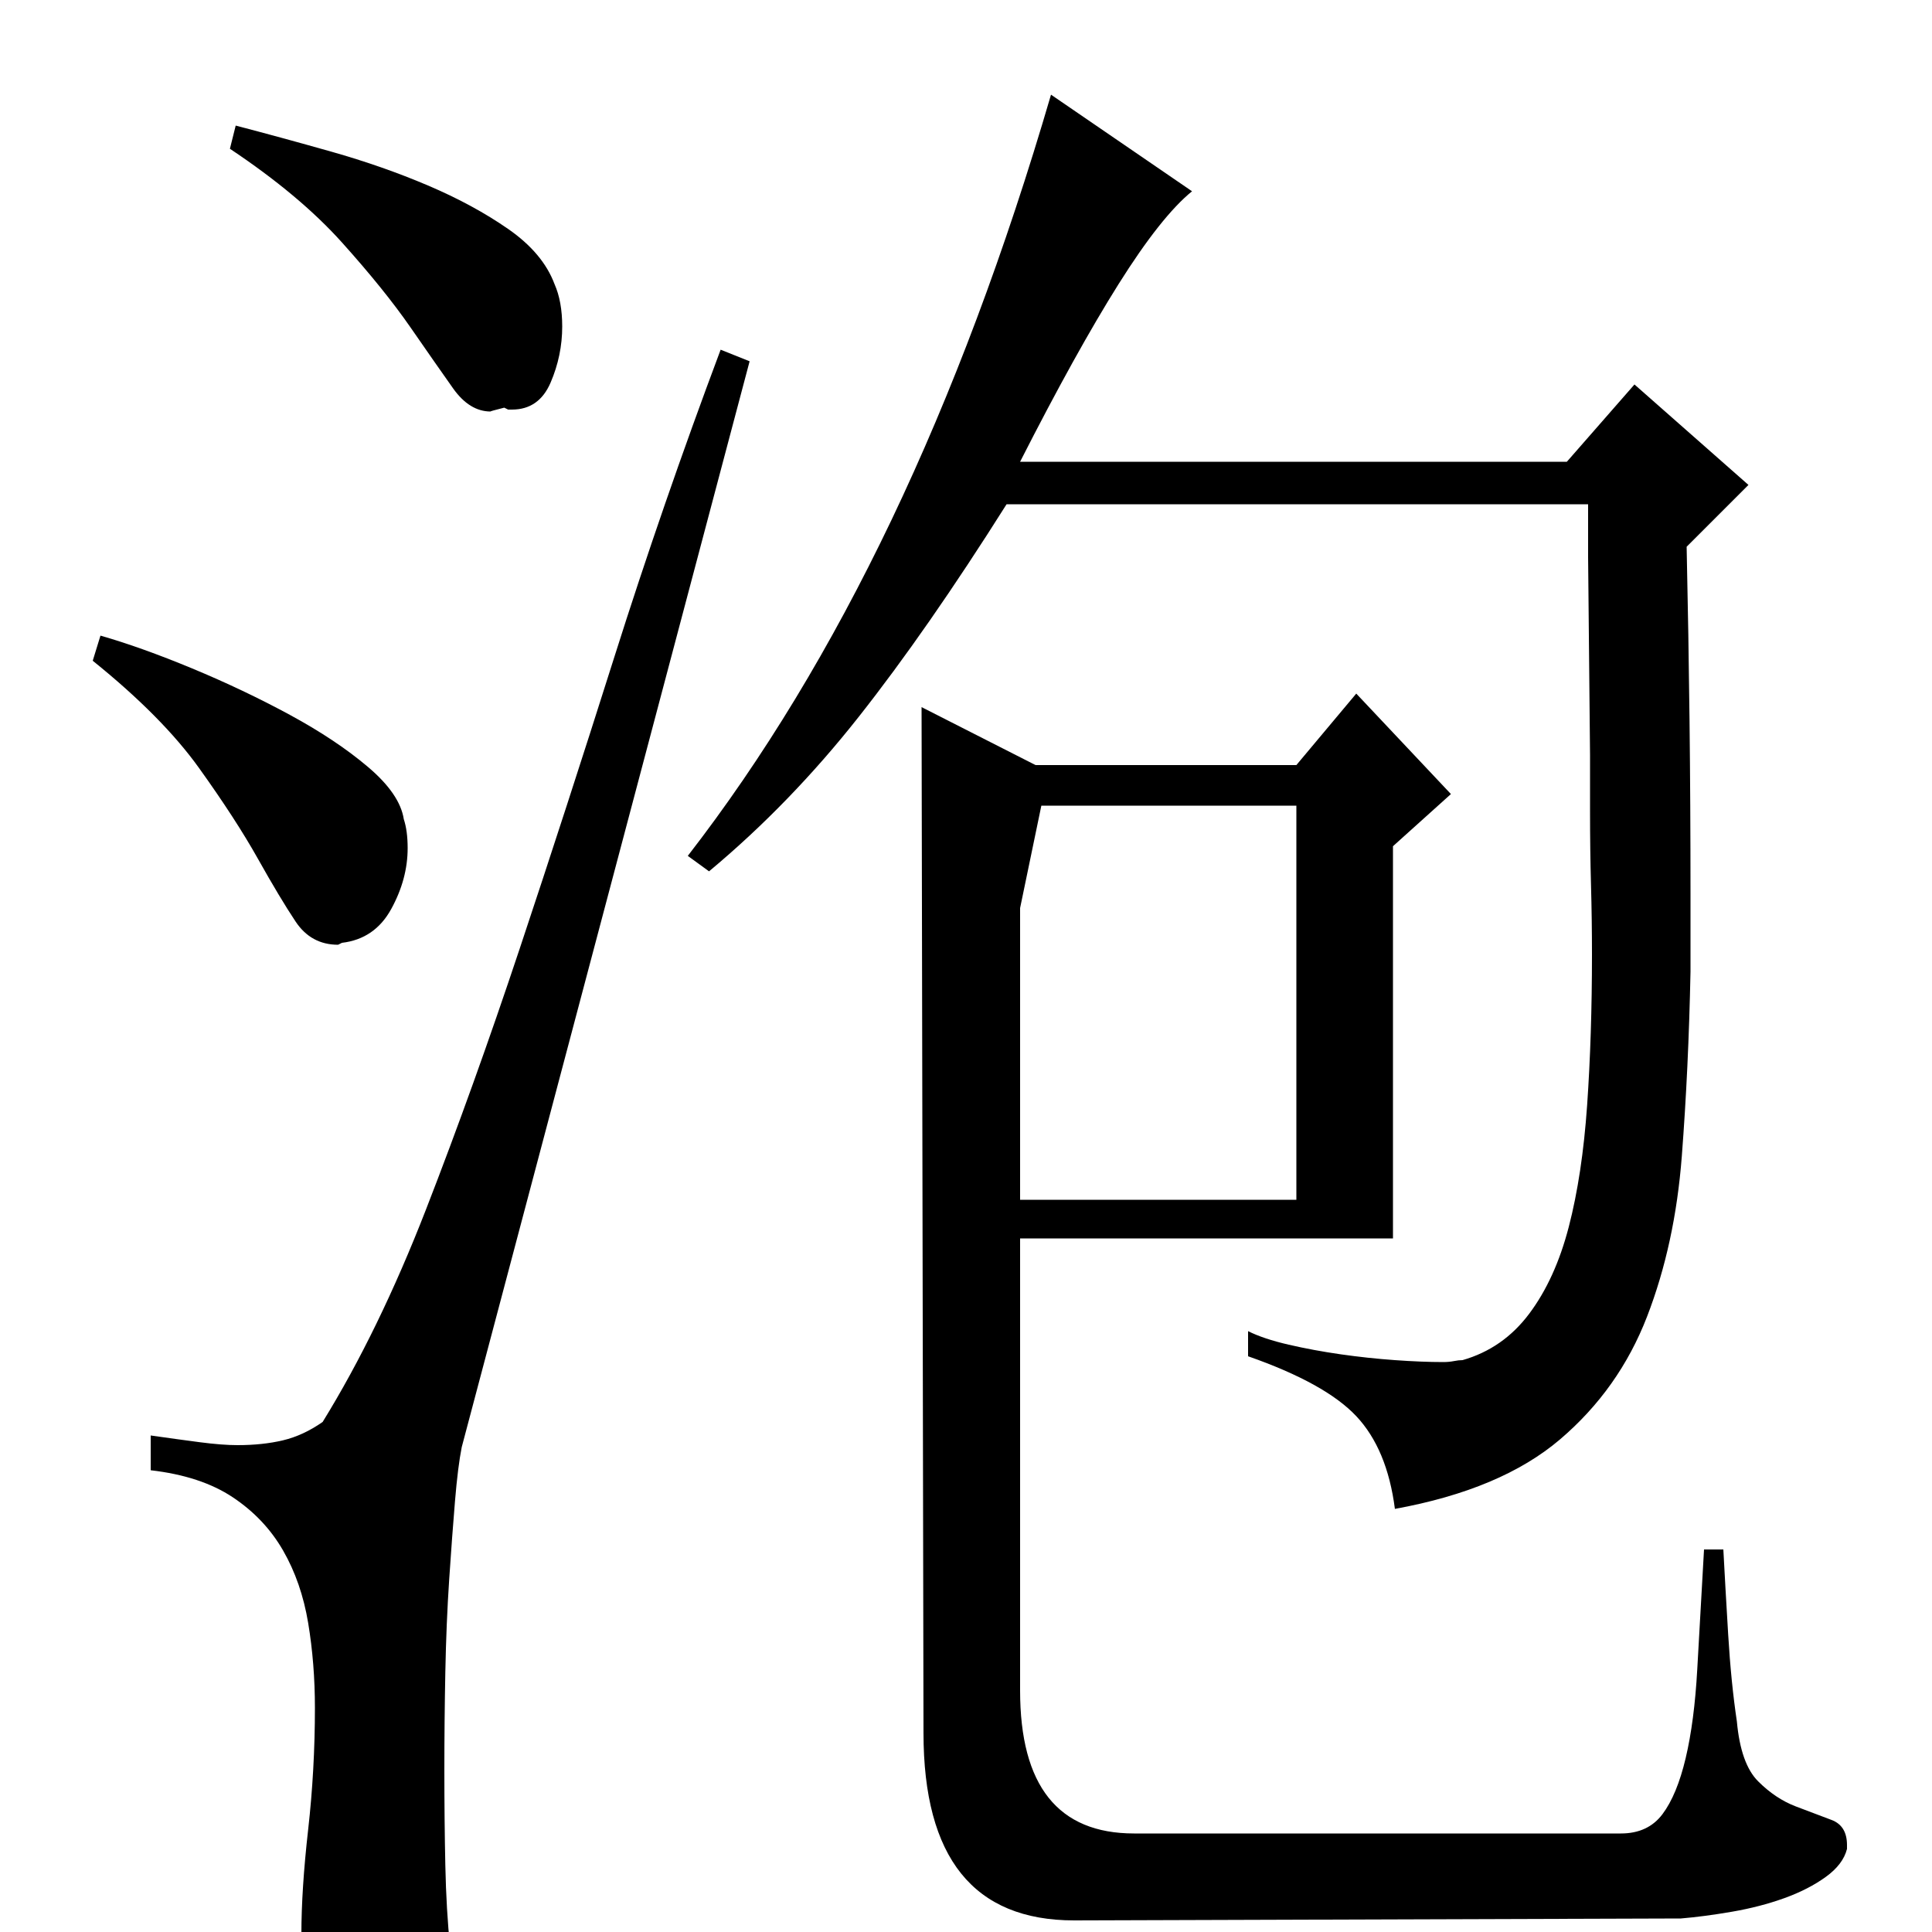 <?xml version="1.0" standalone="no"?>
<!DOCTYPE svg PUBLIC "-//W3C//DTD SVG 1.1//EN" "http://www.w3.org/Graphics/SVG/1.1/DTD/svg11.dtd" >
<svg xmlns="http://www.w3.org/2000/svg" xmlns:xlink="http://www.w3.org/1999/xlink" version="1.1" viewBox="0 -200 1000 1000">
  <g transform="matrix(1 0 0 -1 0 800)">
   <path fill="currentColor"
d="M477 634l59 -30h135l31 37l49 -52l-30 -27v-203h-193v-234q0 -74 59 -74h252q14 0 21.5 10t12 29t6 46t3.5 62h10q1 -19 2.5 -44t4.5 -45q2 -22 11 -31t19.5 -13t18.5 -7t8 -13v-2q-2 -8 -11 -14.5t-21.5 -11t-27 -7t-26.5 -3.5l-314 -1q-78 0 -78 97zM617 901
q-16 -13 -38 -48t-51 -92h283l35 40l59 -52l-32 -32q1 -46 1.5 -90t0.5 -89v-41q-1 -50 -4.5 -95.5t-18 -83t-45 -63.5t-85.5 -36q-4 31 -20 48t-56 31v13q8 -4 21 -7t27 -5t28 -3t25 -1q3 0 5.5 0.5t4.5 0.5q21 6 34.5 24t20.5 45t9.5 63t2.5 78q0 18 -0.5 36t-0.5 38v29
t-0.5 51.5t-0.5 51v27.5h-301q-41 -65 -76.5 -110t-77.5 -80l-11 8q117 151 188 394zM528 379h143v204h-132l-11 -53v-151zM167 264q29 47 53.5 110t48.5 135t49 151t55 159l15 -6l-149 -562q-2 -10 -3.5 -28t-3 -40.5t-2 -48t-0.5 -50.5q0 -26 0.5 -49.5t2.5 -42.5
q-15 -14 -22 -17t-15 -3h-8q-20 0 -26 9.5t-6 17.5q0 23 3.5 54t3.5 63q0 23 -3.5 44t-13 37.5t-26 27.5t-42.5 14v18q14 -2 25.5 -3.5t19.5 -1.5q13 0 23.5 2.5t20.5 9.5zM177 512l-2 -1q-14 0 -22 12t-19.5 32.5t-30.5 47t-55 55.5l4 13q21 -6 47.5 -17t50.5 -24t40.5 -27
t18.5 -27q2 -6 2 -15q0 -16 -8.5 -31.5t-25.5 -17.5zM261 789q-8 -2 -7 -2q-11 0 -19.5 12t-22 31.5t-35.5 44t-58 48.5l3 12q23 -6 49.5 -13.5t50 -17.5t41.5 -22.5t24 -28.5q4 -9 4 -22q0 -15 -6 -29t-20 -14h-2z" />
  </g>

</svg>
